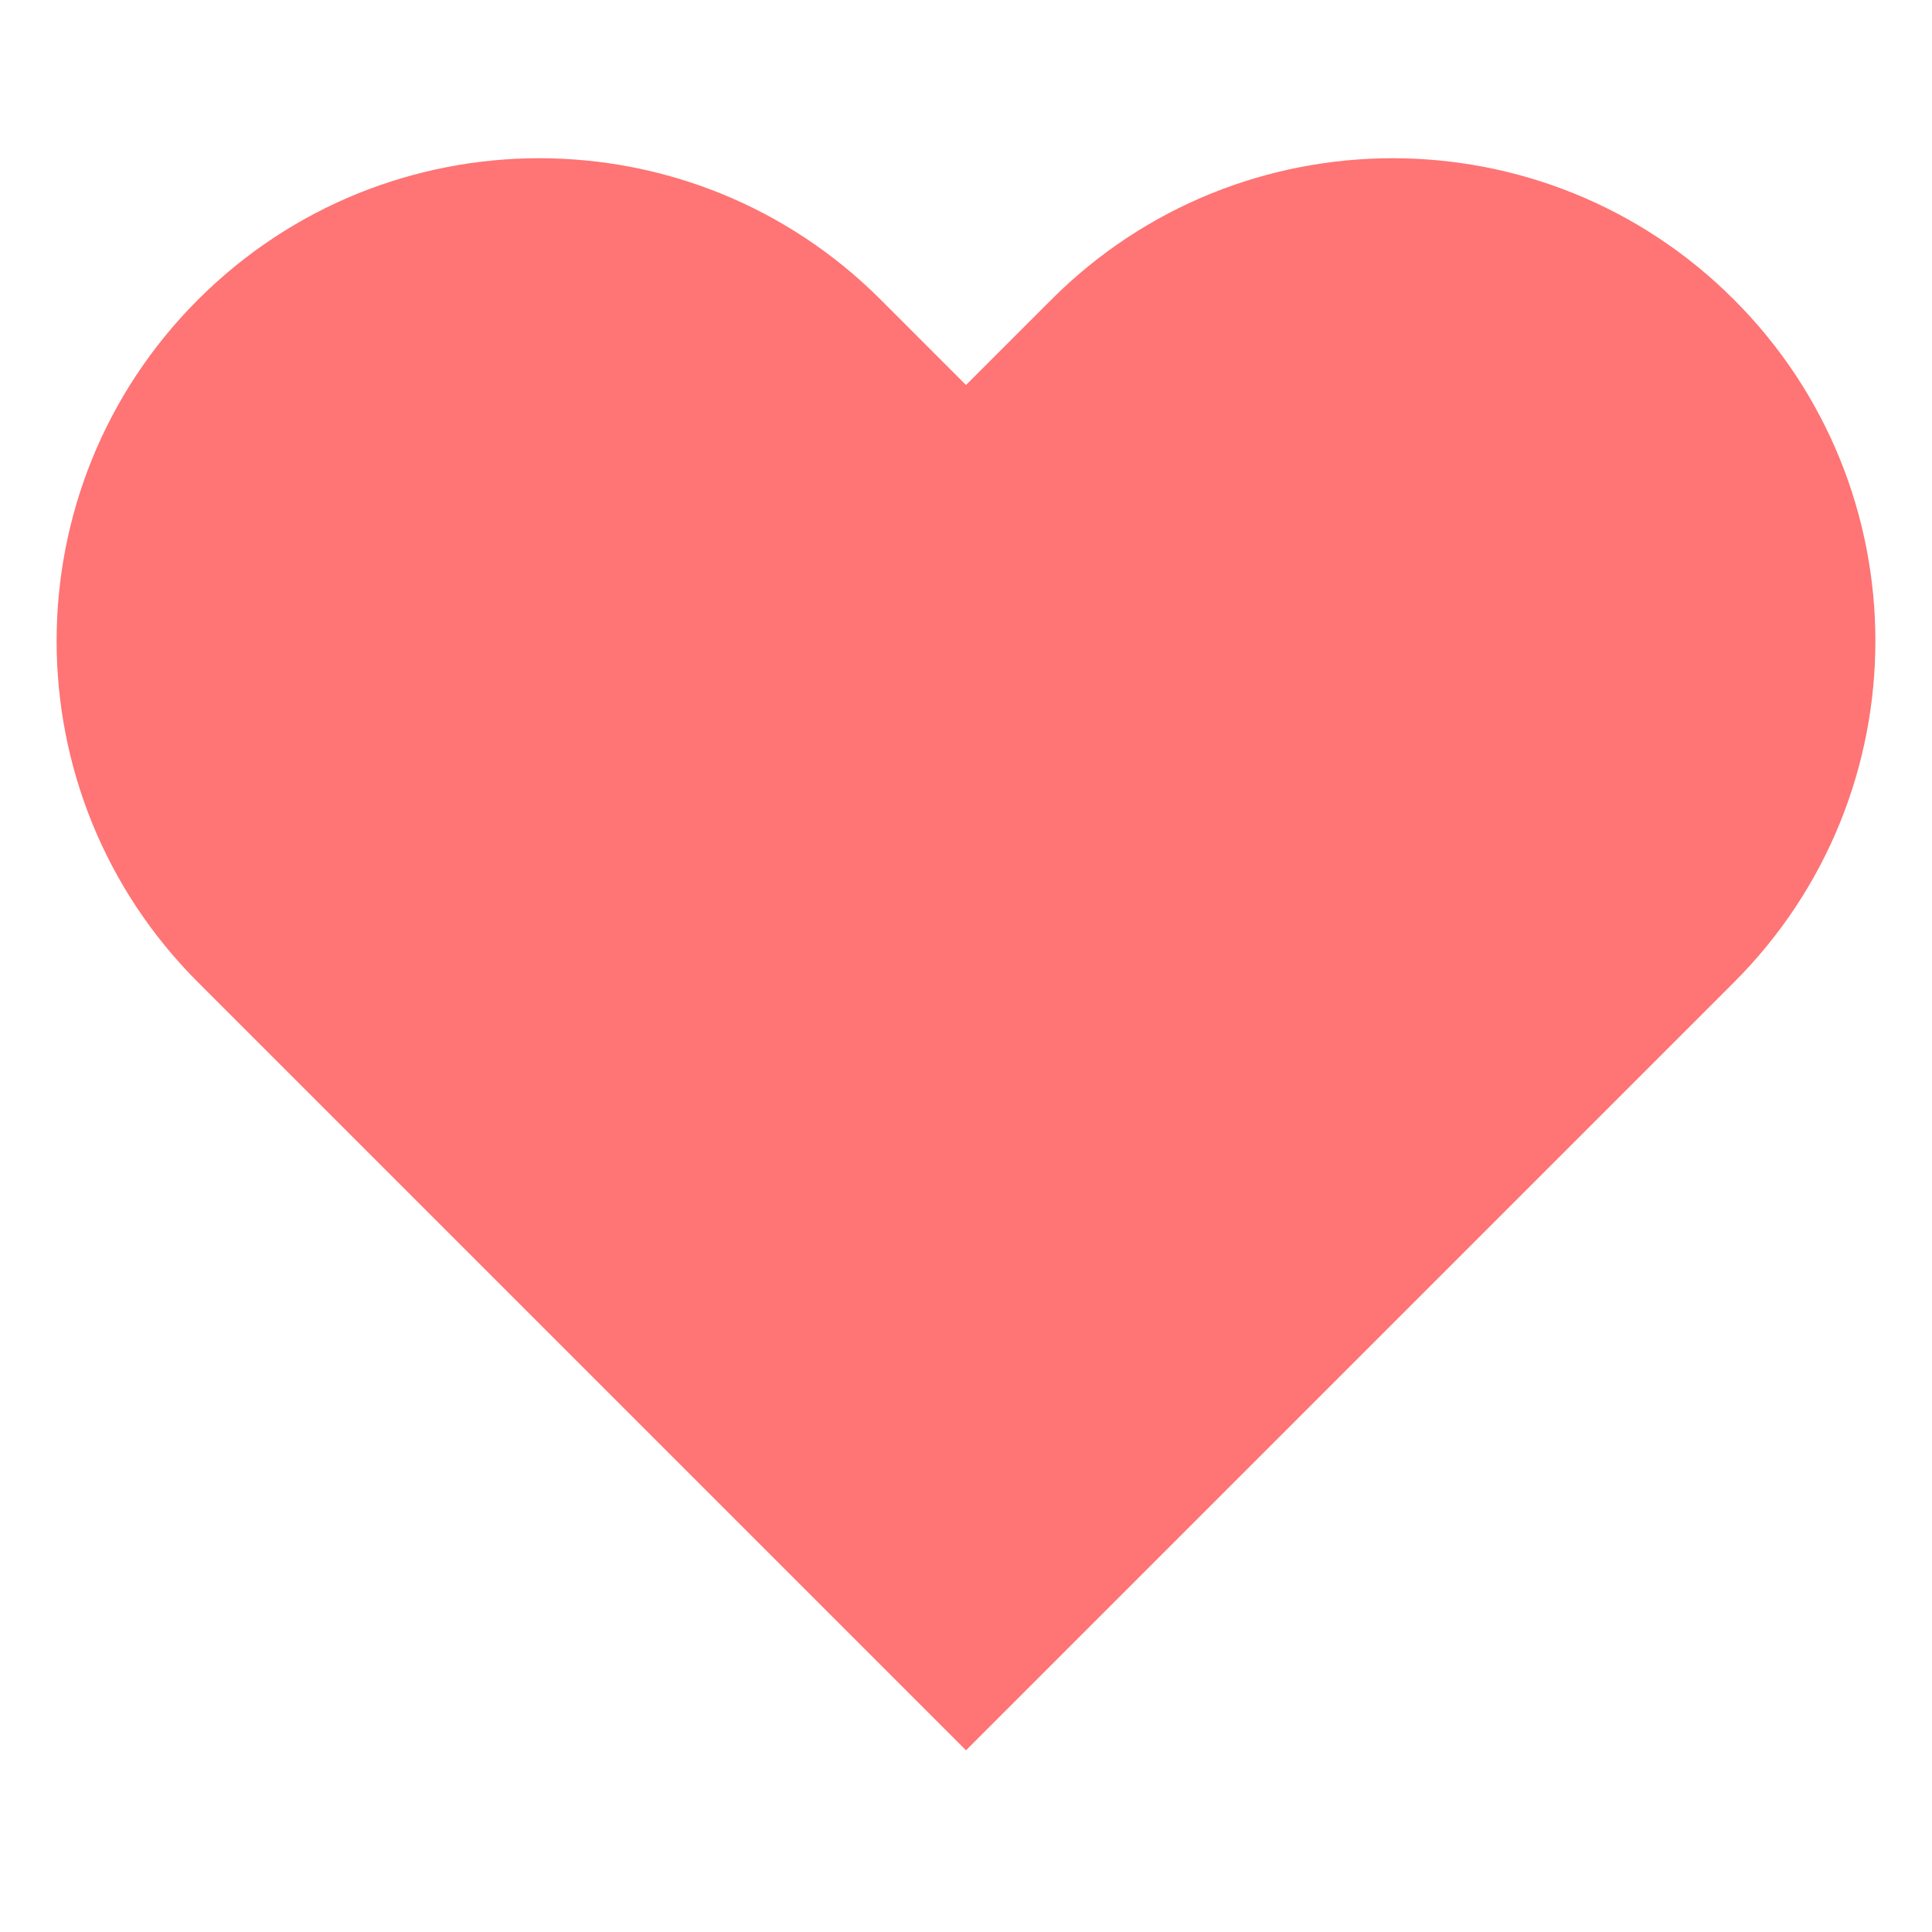 <svg width="22" height="22" viewBox="0 0 22 22" fill="none" xmlns="http://www.w3.org/2000/svg">
	<path d="M2.255 3.412C4.401 1.265 7.882 1.265 10.028 3.412L11 4.384L11.972 3.412C14.118 1.265 17.599 1.265 19.745 3.412C21.892 5.559 21.892 9.039 19.745 11.186L11 19.931L2.255 11.186C0.108 9.039 0.108 5.559 2.255 3.412Z" fill="#FF7474" />
</svg>

